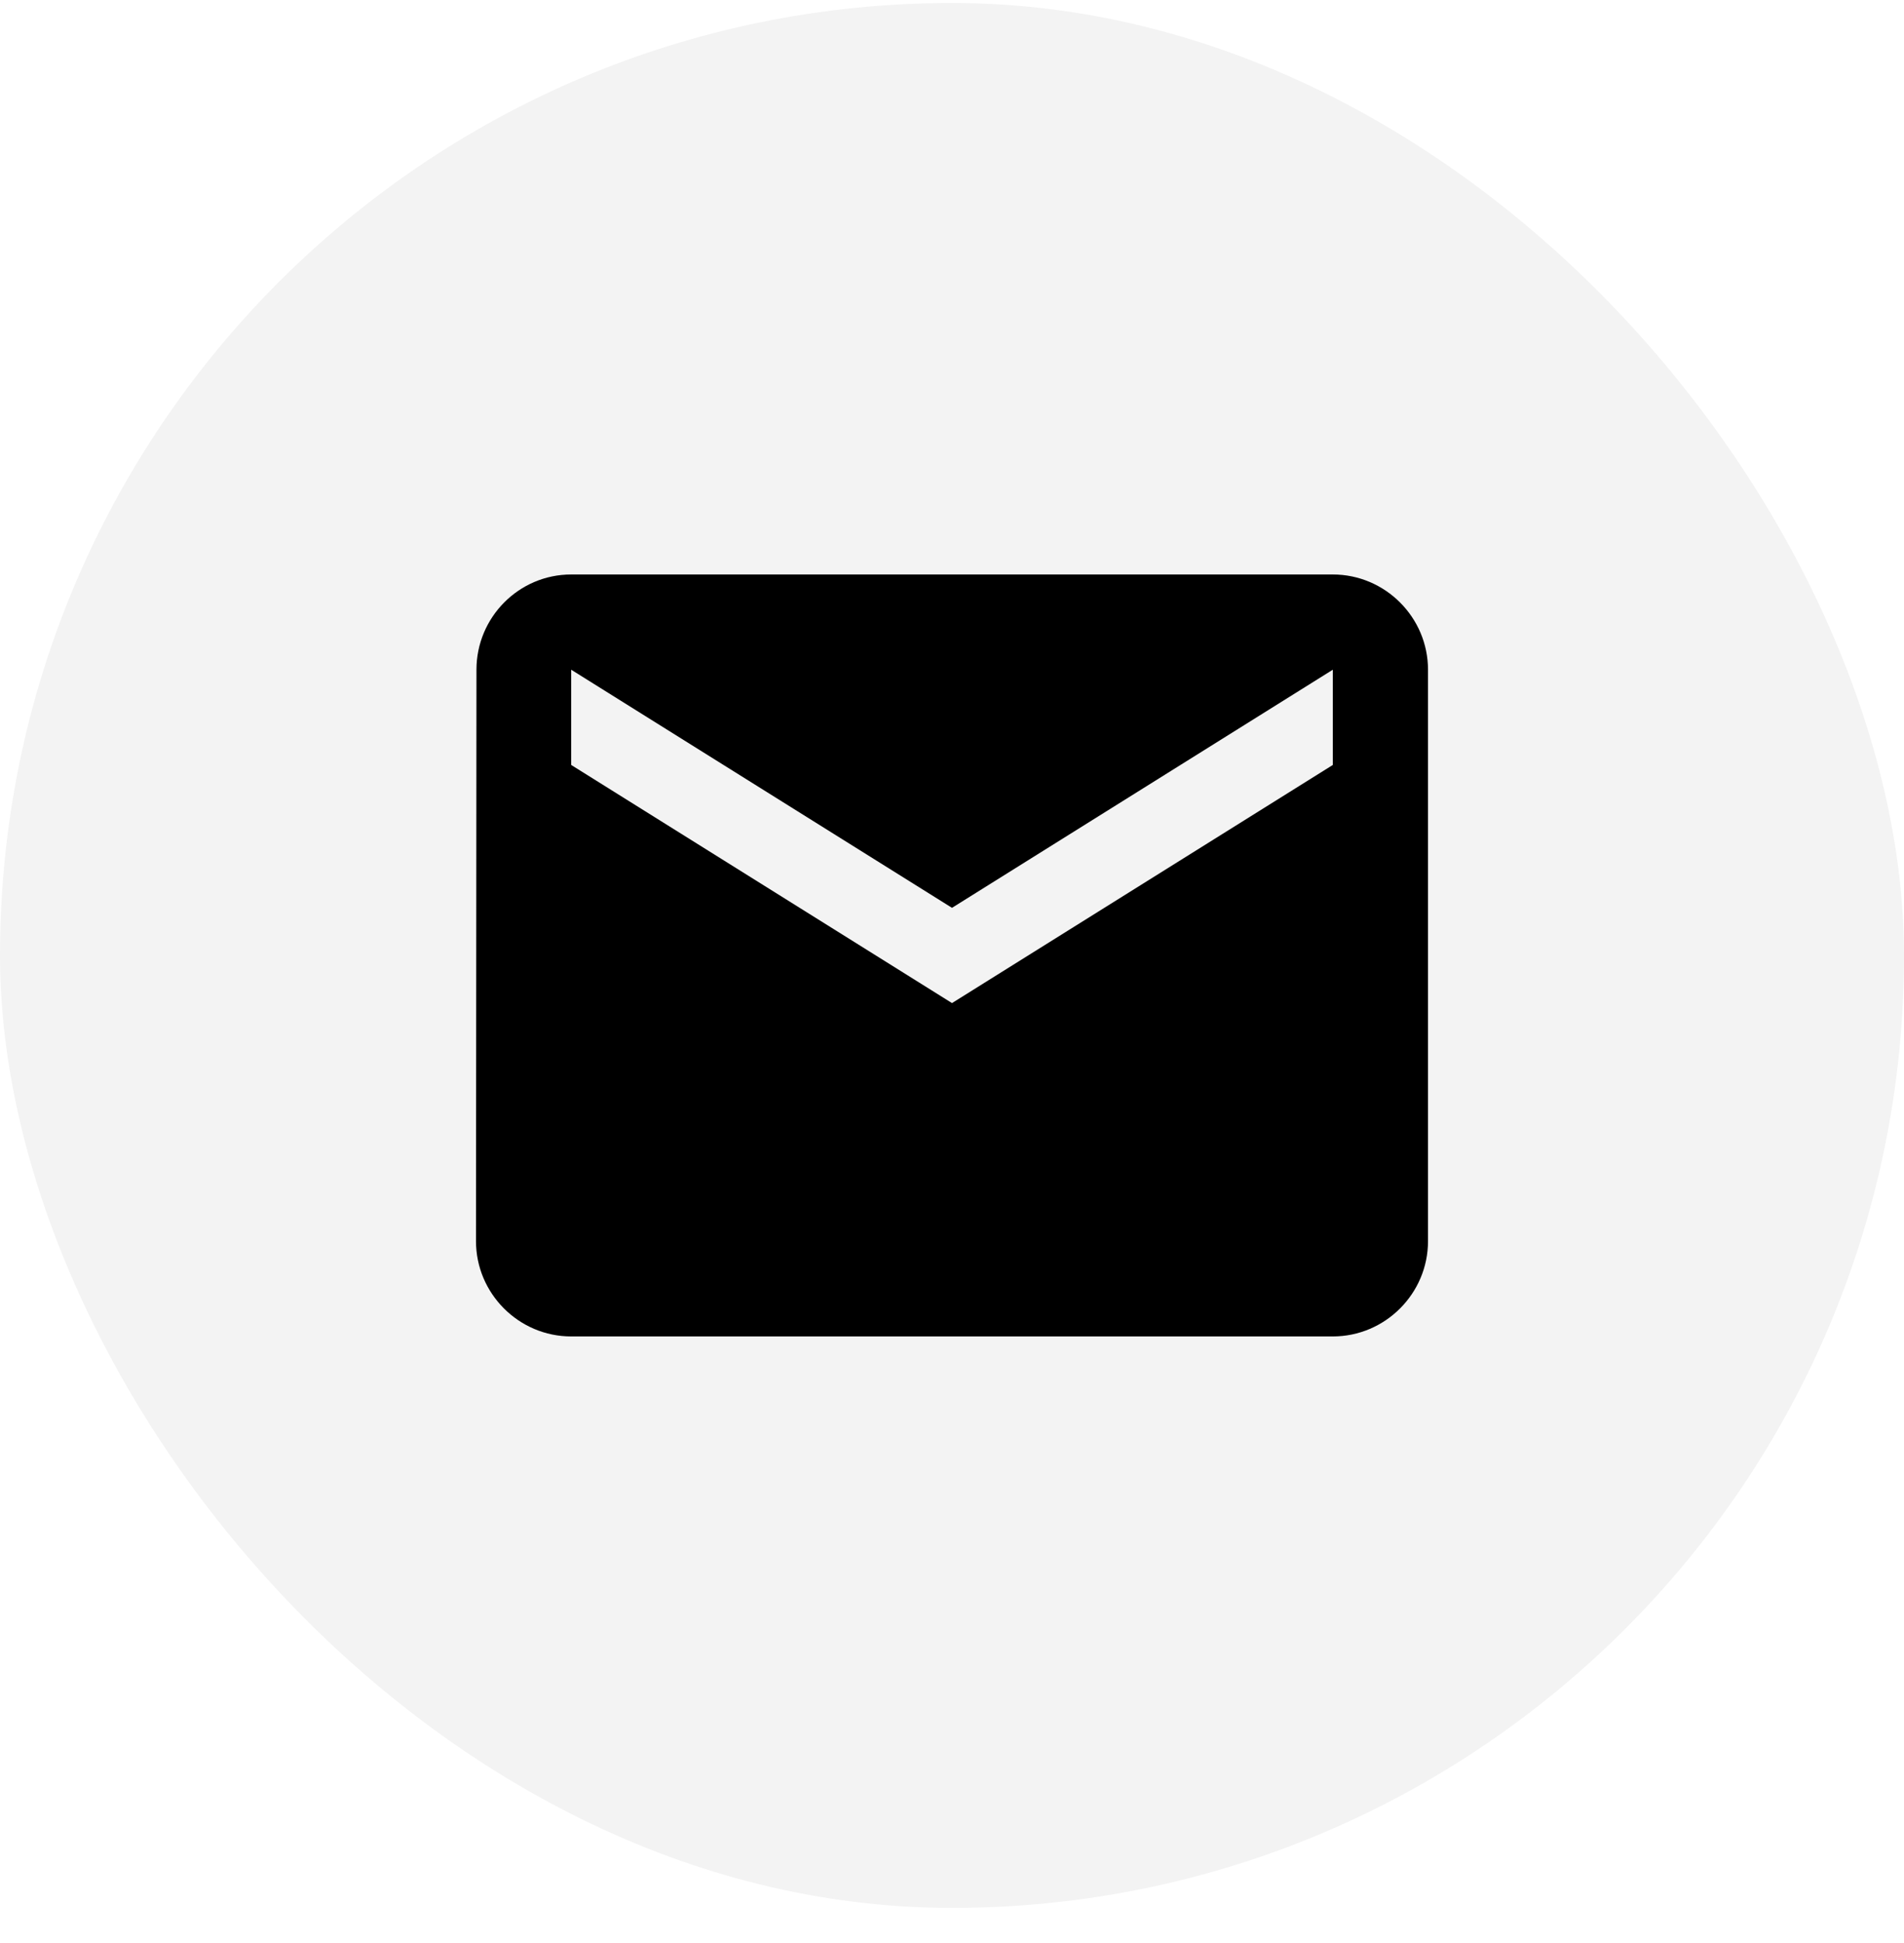 <svg width="50" height="51" viewBox="0 0 50 51" fill="none" xmlns="http://www.w3.org/2000/svg">
<rect y="0.079" width="50" height="50" rx="25" fill="black" fill-opacity="0.05"/>
<path d="M35 15.079H15C13.625 15.079 12.512 16.204 12.512 17.579L12.5 32.579C12.5 33.954 13.625 35.079 15 35.079H35C36.375 35.079 37.5 33.954 37.5 32.579V17.579C37.5 16.204 36.375 15.079 35 15.079ZM35 20.079L25 26.329L15 20.079V17.579L25 23.829L35 17.579V20.079Z" fill="black"/>
</svg>
